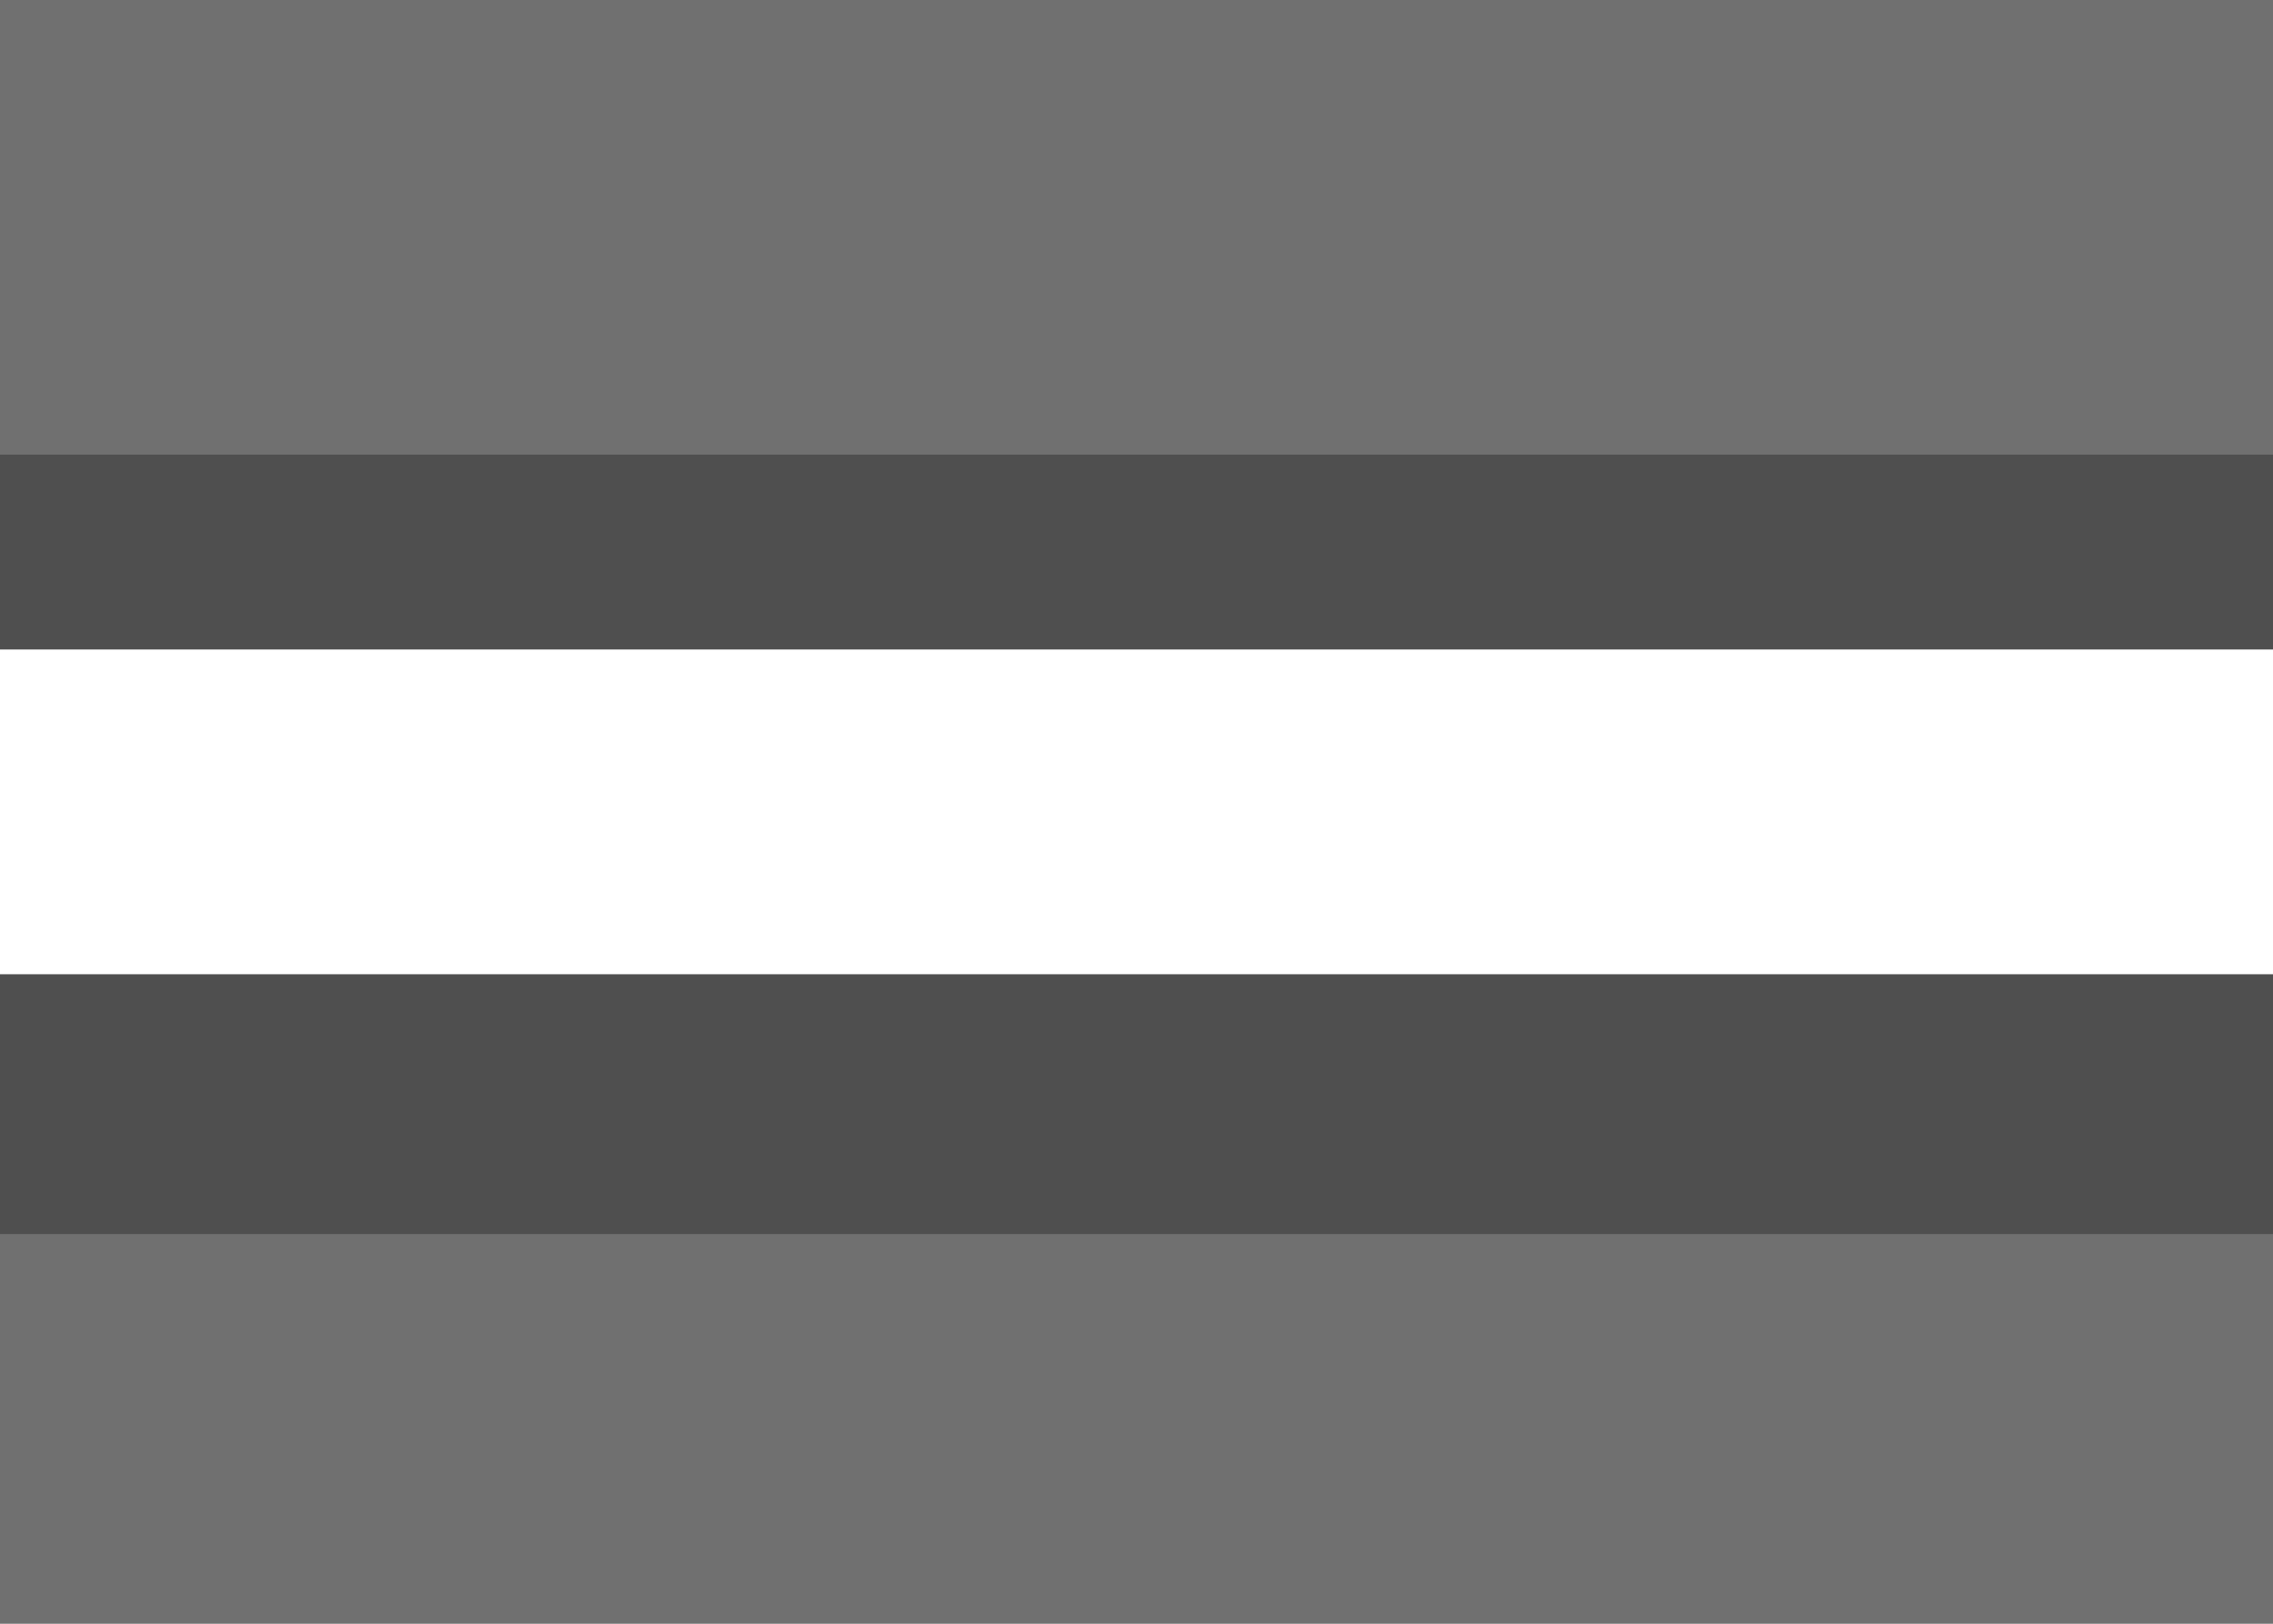 <svg xmlns="http://www.w3.org/2000/svg" width="35" height="25" viewBox="0 0 35 25">
  <defs>
    <style>
      .cls-1 {
        fill: #707070;
      }

      .cls-2 {
        fill: #4f4f4f;
      }

      .cls-3 {
        fill: #fff;
      }
    </style>
  </defs>
  <g id="Group_1" data-name="Group 1" transform="translate(-461 -738)">
    <rect id="Rectangle_1" data-name="Rectangle 1" class="cls-1" width="35" height="25" transform="translate(461 738)"/>
    <rect id="Rectangle_3" data-name="Rectangle 3" class="cls-2" width="35" height="12" transform="translate(461 745)"/>
    <rect id="Rectangle_2" data-name="Rectangle 2" class="cls-3" width="35" height="5" transform="translate(461 748)"/>
  </g>
</svg>
